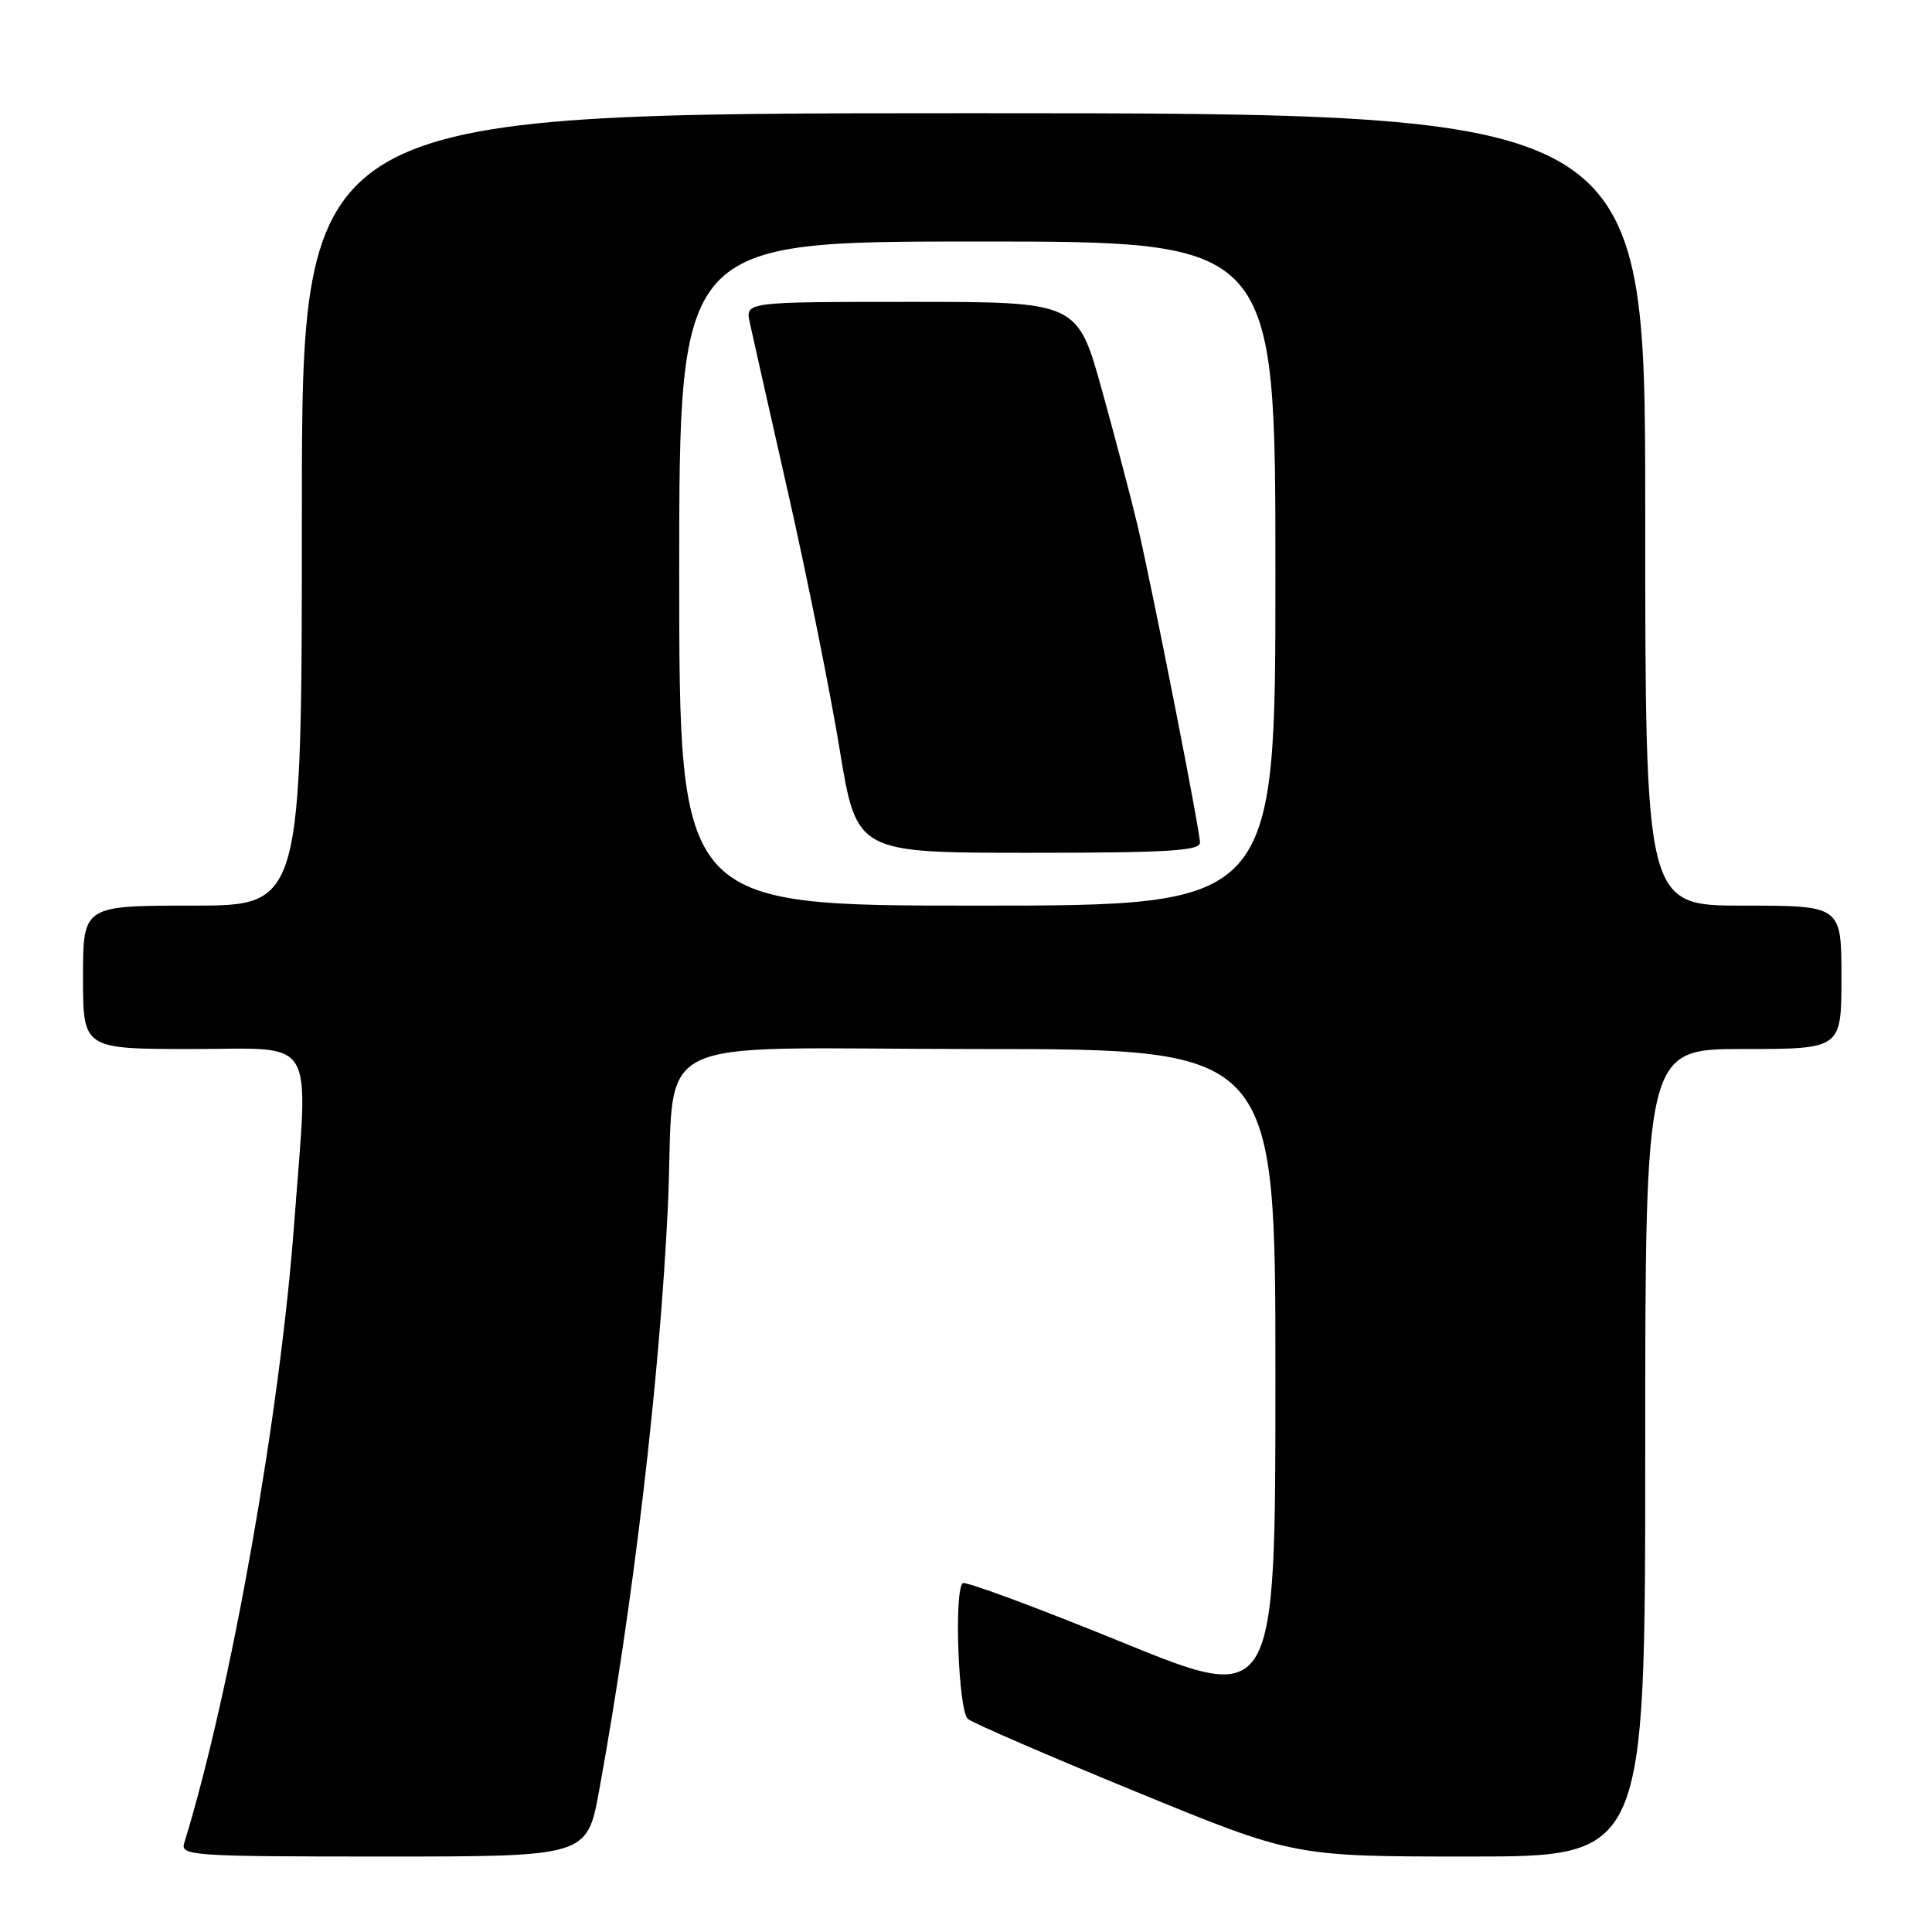 <?xml version="1.0" encoding="UTF-8" standalone="no"?>
<!DOCTYPE svg PUBLIC "-//W3C//DTD SVG 1.1//EN" "http://www.w3.org/Graphics/SVG/1.1/DTD/svg11.dtd" >
<svg xmlns="http://www.w3.org/2000/svg" xmlns:xlink="http://www.w3.org/1999/xlink" version="1.1" viewBox="0 0 256 256">
 <g >
 <path fill="currentColor"
d=" M 79.39 237.25 C 83.90 212.56 87.41 182.73 88.49 160.00 C 89.61 136.32 84.38 139.00 129.56 139.00 C 169.00 139.00 169.00 139.00 169.00 182.45 C 169.00 225.90 169.00 225.90 148.56 217.56 C 137.31 212.97 127.86 209.47 127.56 209.78 C 126.39 210.95 127.00 226.75 128.25 227.77 C 128.94 228.33 138.94 232.66 150.47 237.39 C 171.44 246.00 171.44 246.00 194.72 246.00 C 218.00 246.00 218.00 246.00 218.00 192.50 C 218.00 139.00 218.00 139.00 231.00 139.00 C 244.00 139.00 244.00 139.00 244.00 129.50 C 244.00 120.00 244.00 120.00 231.00 120.00 C 218.00 120.00 218.00 120.00 218.00 67.50 C 218.00 15.00 218.00 15.00 129.00 15.00 C 40.00 15.00 40.00 15.00 40.00 67.50 C 40.00 120.00 40.00 120.00 25.50 120.00 C 11.00 120.00 11.00 120.00 11.00 129.50 C 11.00 139.00 11.00 139.00 25.50 139.00 C 42.18 139.00 40.87 136.77 38.99 162.00 C 37.10 187.44 30.60 224.13 24.40 244.25 C 23.90 245.89 25.61 246.00 50.83 246.00 C 77.79 246.00 77.79 246.00 79.39 237.25 Z  M 90.00 76.00 C 90.00 32.00 90.00 32.00 129.50 32.00 C 169.00 32.00 169.00 32.00 169.00 76.00 C 169.00 120.00 169.00 120.00 129.50 120.00 C 90.00 120.00 90.00 120.00 90.00 76.00 Z  M 159.00 111.65 C 159.00 110.01 152.67 77.88 150.70 69.50 C 149.92 66.20 147.82 58.21 146.03 51.75 C 142.77 40.00 142.77 40.00 120.76 40.00 C 98.75 40.00 98.75 40.00 99.35 42.75 C 99.68 44.26 101.98 54.50 104.47 65.50 C 106.96 76.50 110.01 91.69 111.25 99.25 C 113.50 112.99 113.50 112.99 136.25 113.00 C 154.67 113.00 159.00 112.74 159.00 111.65 Z "/>
</g>
</svg>